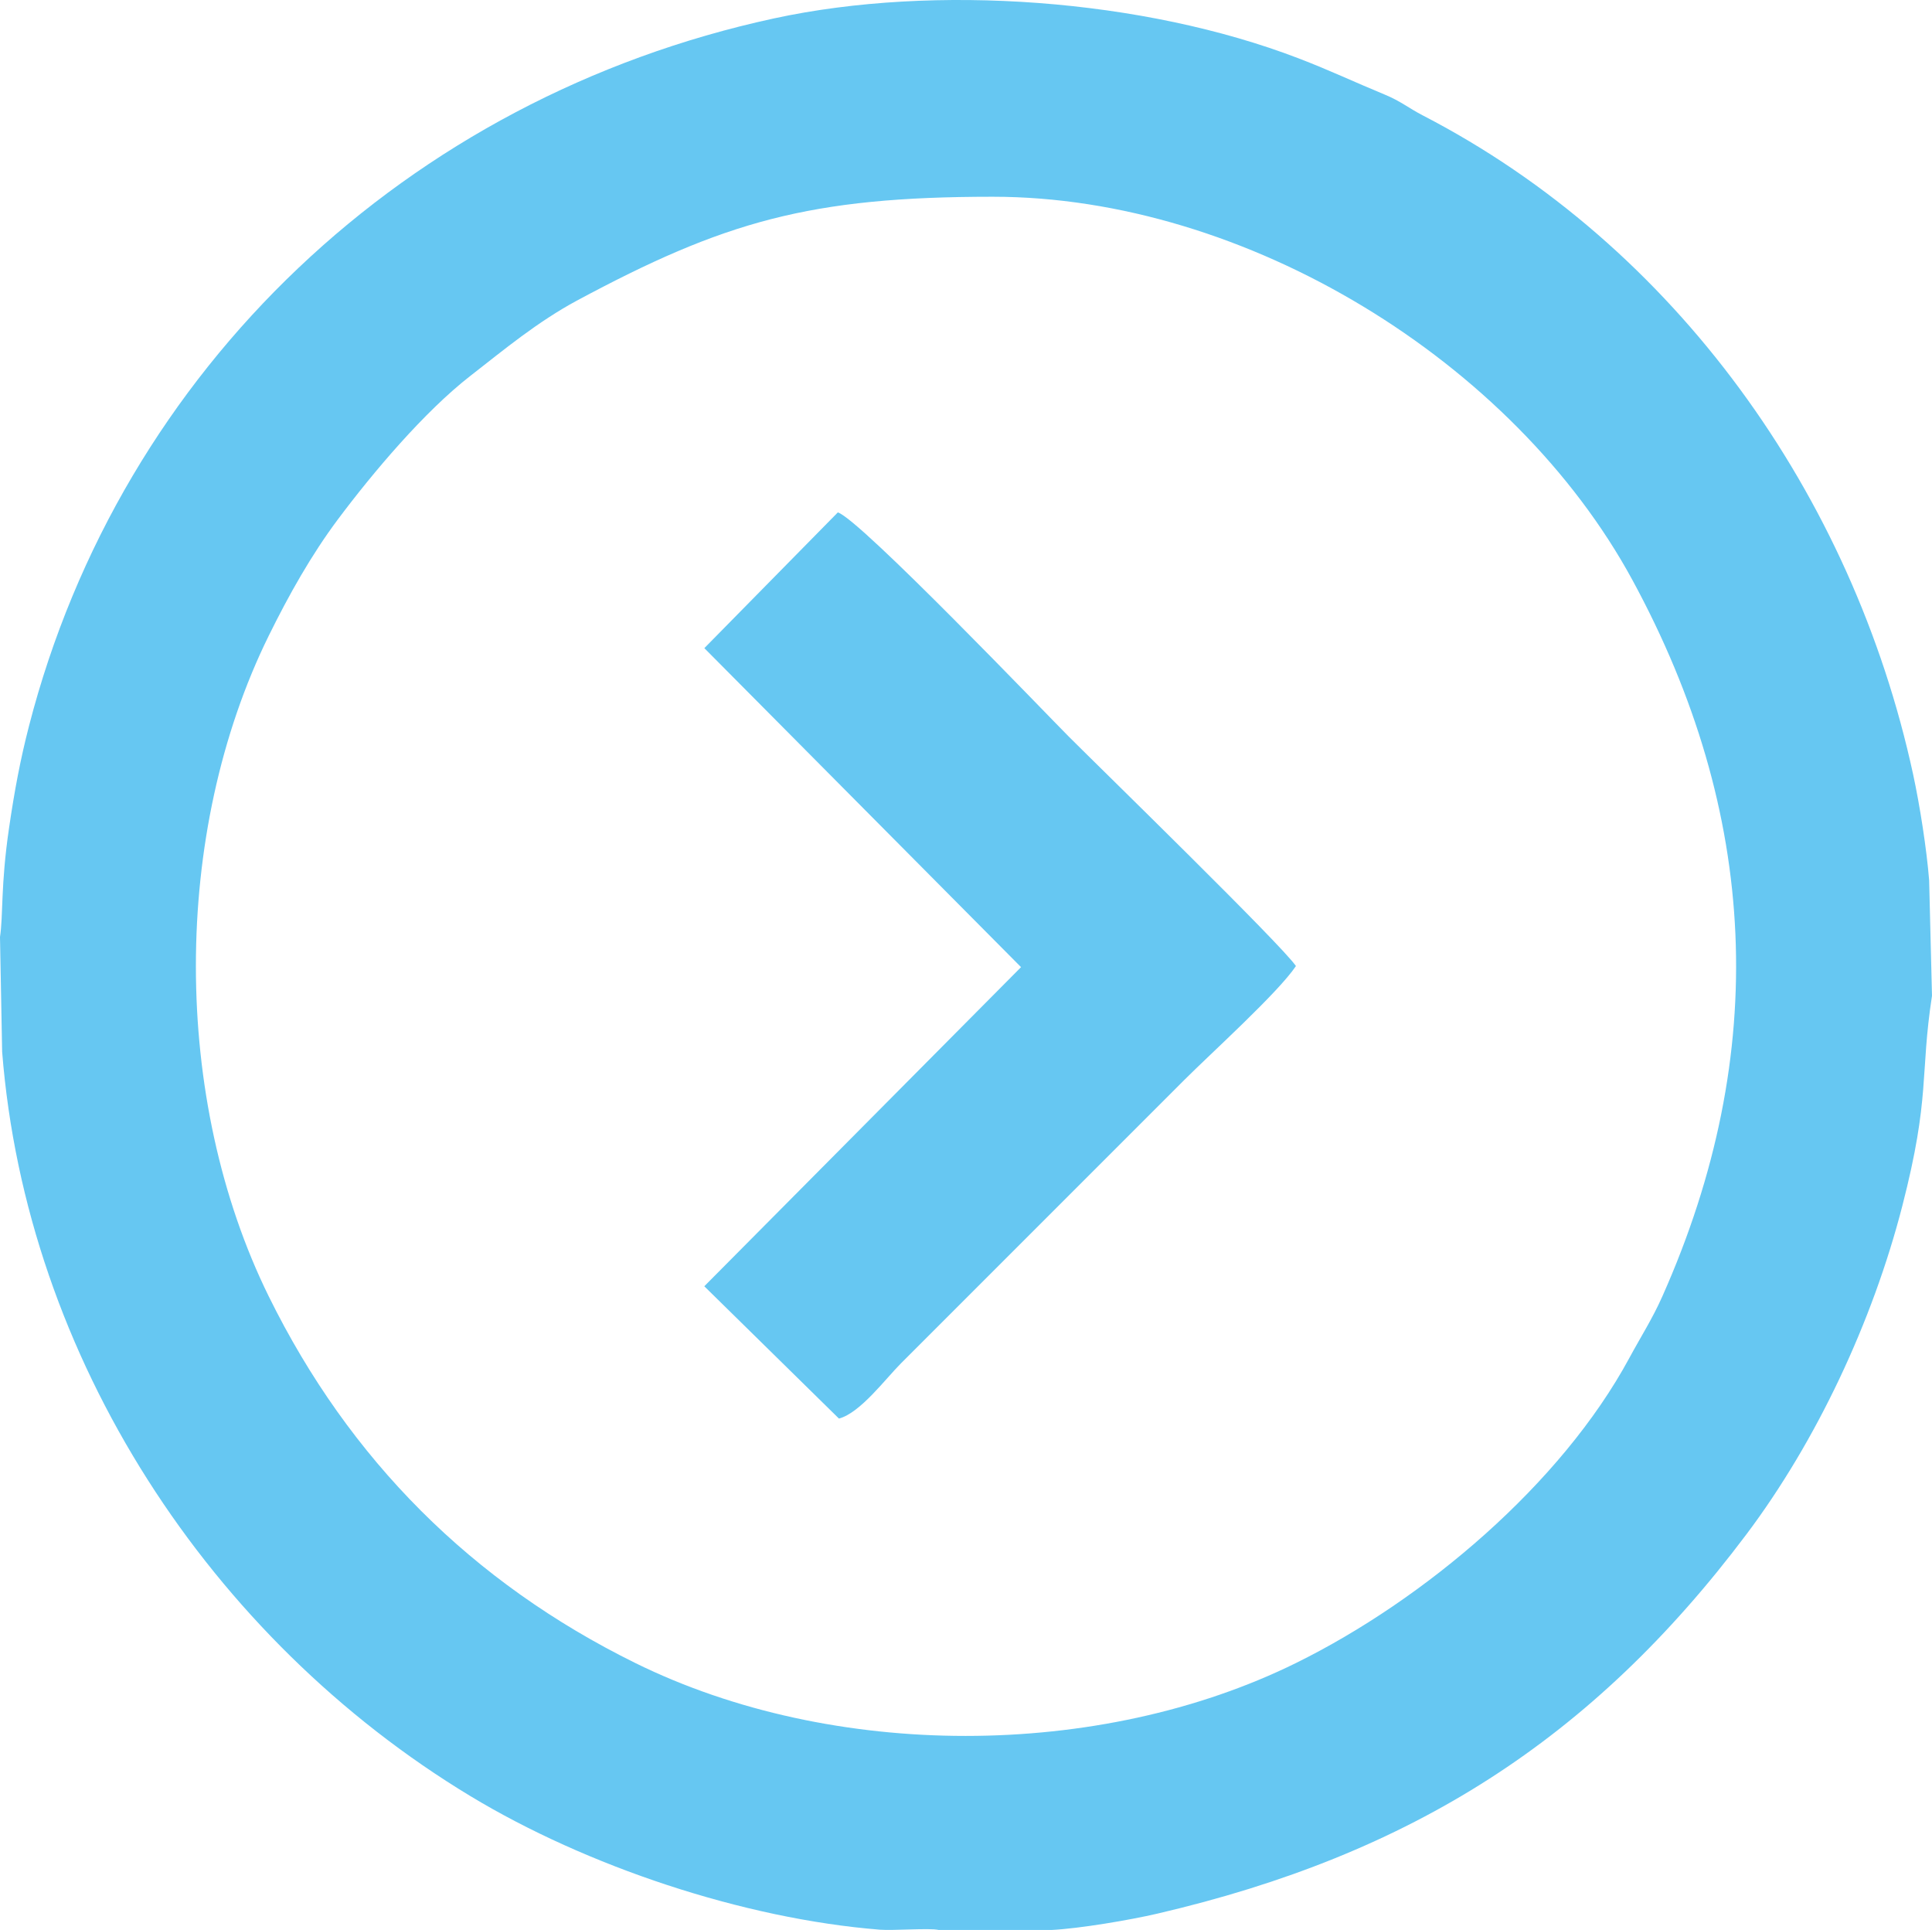 <?xml version="1.0" encoding="UTF-8" standalone="no"?>
<!-- Creator: CorelDRAW 2021.5 -->

<svg
   xml:space="preserve"
   width="50mm"
   height="49.939mm"
   version="1.1"
   style="shape-rendering:geometricPrecision; text-rendering:geometricPrecision; image-rendering:optimizeQuality; fill-rule:evenodd; clip-rule:evenodd"
   viewBox="0 0 4988.67 4982.6"
   id="svg13"
   sodipodi:docname="arow right.svg"
   inkscape:version="1.1.1 (3bf5ae0d25, 2021-09-20)"
   xmlns:inkscape="http://www.inkscape.org/namespaces/inkscape"
   xmlns:sodipodi="http://sodipodi.sourceforge.net/DTD/sodipodi-0.dtd"
   xmlns="http://www.w3.org/2000/svg"
   xmlns:svg="http://www.w3.org/2000/svg"><sodipodi:namedview
   id="namedview15"
   pagecolor="#ffffff"
   bordercolor="#666666"
   borderopacity="1.0"
   inkscape:pageshadow="2"
   inkscape:pageopacity="0.0"
   inkscape:pagecheckerboard="0"
   inkscape:document-units="mm"
   showgrid="false"
   inkscape:zoom="3.8093482"
   inkscape:cx="94.504355"
   inkscape:cy="94.373099"
   inkscape:window-width="1680"
   inkscape:window-height="987"
   inkscape:window-x="-8"
   inkscape:window-y="-8"
   inkscape:window-maximized="1"
   inkscape:current-layer="Layer_x0020_1" />
 <defs
   id="defs4">
  <style
   type="text/css"
   id="style2">
   <![CDATA[
    .fil0 {fill:#00A2E9;fill-opacity:0.6}
   ]]>
  </style>
 </defs>
 <g
   id="Layer_x0020_1"
   inkscape:label="Layer 1">
  <g
   id="_2518538371488"
   transform="rotate(180,2494.325,2491.296)">
   <path
   class="fil0"
   d="m 2425.14,4474.66 c 472.64,0 694.35,-64.25 1074.87,-268.68 47.9,-25.74 97.7,-59 141.99,-91.67 47.46,-35.01 84.1,-64.82 131.79,-101.86 118.88,-92.33 251.51,-249.25 342.18,-370.49 68.71,-91.85 126.97,-195.59 178.62,-300.38 251.01,-509.17 251.01,-1196.88 0,-1706.07 C 4086.81,1214 3769.62,896.9 3348.27,689.19 c -509.17,-251 -1196.88,-251 -1706.07,0 -331.82,163.57 -684.72,462.12 -860.4,786.89 -31.22,57.71 -59.58,101.3 -85.6,159.76 -280.11,629.37 -248.59,1249.61 77.6,1849.78 306.67,564.26 997.65,989.03 1651.32,989.03 z M 2565.34,0.07 c 22.02,5.31 118.12,-2.06 151.28,0.6 353.68,28.33 758.35,164.22 1057.19,344.78 673.02,406.64 1147.19,1132 1209.31,1921.74 l 5.54,296.4 c -8.6,56.37 -1.48,131.63 -23.24,280.52 -14.49,99.14 -29.43,177.91 -51.57,263.87 -237.63,922.82 -975.94,1621.76 -1923.25,1826.99 -415.84,90.09 -954.89,50.54 -1355.01,-103.02 -82.66,-31.73 -142,-60.32 -222.07,-93.37 -41.78,-17.24 -62.88,-35.44 -98.2,-53.69 C 662.93,4347.79 204.85,3704.06 48.83,2983.9 31.33,2903.12 13.75,2790.39 7.35,2709.92 L -0.01,2411.71 C 31.54,2206.15 3.67,2152.48 76.64,1869.12 153.81,1569.41 298.39,1261.91 479.08,1021.48 877.79,490.95 1344.72,194.78 1999.96,42.19 2070.98,25.66 2200.69,3.63 2273.2,-0.01 l 292.15,0.07 z"
   id="path7" />
   <path
   class="fil0"
   d="m 3170.08,1661.84 -817.89,823.86 817.77,823.57 -344.72,350.45 c -56.7,-17.23 -542.49,-524.97 -595.79,-578.26 -87.76,-87.77 -550.94,-538.96 -587.07,-592.91 46.05,-68.77 218.61,-224.45 289.15,-294.99 l 730.18,-730.19 c 41.26,-41.25 105.43,-128.38 160.65,-143.12 l 347.71,341.58 z"
   id="path9" />
  </g>
 </g>
</svg>
